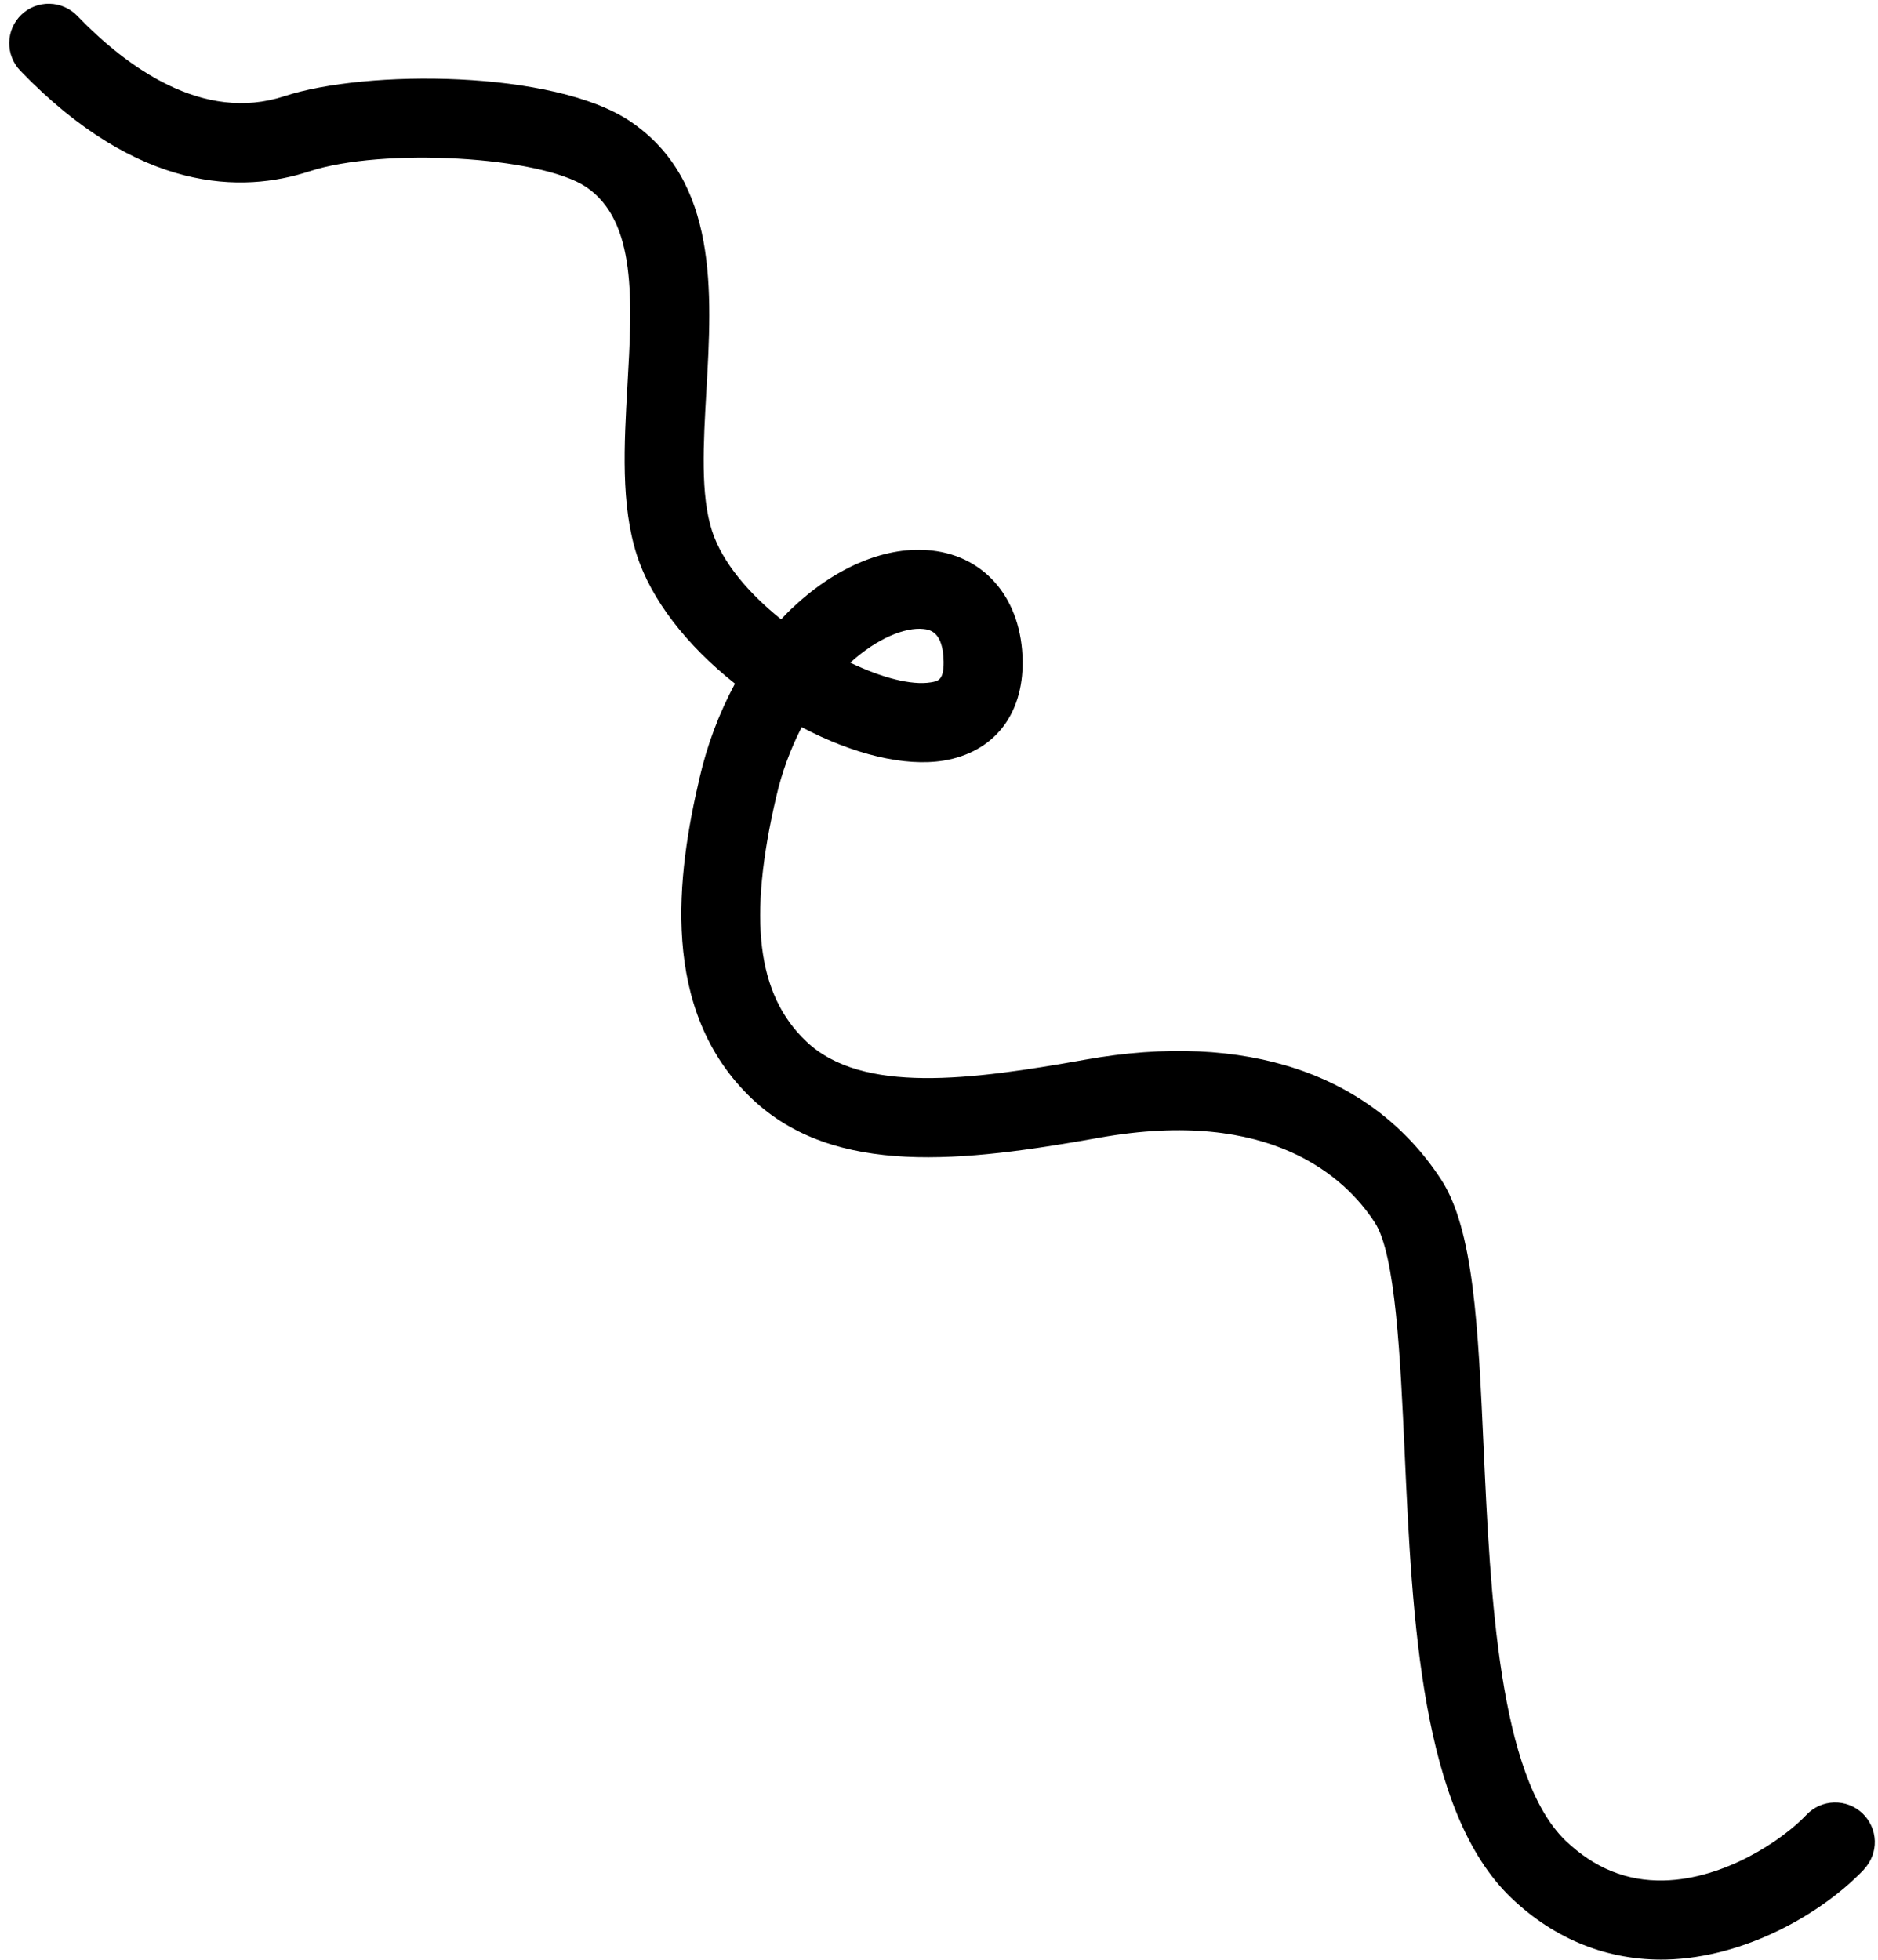 <svg width="184" height="192" viewBox="0 0 184 192" fill="none" xmlns="http://www.w3.org/2000/svg" class="text-brand absolute hidden md:block -top-16 -right-[40%] xl:-right-1/2 transition ease-in-out transform-gpu"><path d="M182.648 183.128C178.597 187.405 171.028 191.799 163.237 191.977C157.571 192.103 152.323 190.012 148.058 185.927C139.232 177.468 138.372 158.735 137.621 142.22C137.204 133.157 136.747 122.877 134.696 119.768C131.836 115.376 124.509 108.471 107.735 111.458C94.415 113.834 81.788 115.329 73.696 107.665C64.503 98.959 66.354 85.564 68.532 76.244C69.271 73.012 70.441 69.895 72.01 66.977C67.237 63.196 63.806 58.735 62.401 54.398C60.807 49.488 61.148 43.545 61.47 37.807C61.946 29.511 62.397 21.675 57.425 18.319C52.96 15.312 37.484 14.429 30.295 16.793C23.777 18.923 13.59 18.959 1.994 6.934C1.64 6.567 1.362 6.134 1.175 5.659C0.987 5.185 0.896 4.679 0.904 4.17C0.913 3.66 1.021 3.158 1.224 2.691C1.427 2.225 1.72 1.803 2.086 1.45C2.452 1.096 2.885 0.819 3.358 0.633C3.832 0.448 4.338 0.357 4.848 0.367C5.357 0.377 5.86 0.487 6.327 0.691C6.794 0.895 7.217 1.189 7.571 1.556C12.426 6.592 19.89 12.045 27.863 9.424C35.835 6.803 54.265 6.843 61.755 11.894C70.389 17.721 69.763 28.634 69.21 38.264C68.909 43.529 68.621 48.501 69.766 52.026C70.775 55.119 73.383 58.156 76.531 60.677C76.982 60.201 77.405 59.754 77.836 59.377C82.063 55.436 86.977 53.448 91.296 53.936C96.619 54.528 100.113 58.78 100.195 64.77C100.25 70.057 97.359 73.704 92.449 74.517C88.657 75.129 83.64 73.923 78.546 71.242C77.441 73.39 76.607 75.668 76.062 78.023C73.251 90.043 74.158 97.448 79.003 102.037C84.465 107.21 95.053 105.831 106.352 103.814C122.037 101.019 134.401 105.177 141.174 115.524C144.395 120.438 144.815 129.89 145.362 141.875C146.018 156.197 146.832 174.017 153.401 180.345C156.233 183.027 159.368 184.313 163.024 184.23C168.933 184.098 174.615 180.307 176.996 177.793C177.702 177.048 178.675 176.614 179.703 176.588C180.73 176.561 181.727 176.944 182.474 177.651C183.221 178.359 183.657 179.333 183.687 180.361C183.716 181.388 183.336 182.384 182.63 183.129L182.648 183.128ZM83.306 64.922C86.4 66.405 89.302 67.161 91.191 66.853C91.909 66.736 92.475 66.643 92.453 64.838C92.413 61.838 91.05 61.686 90.468 61.623C88.703 61.438 85.969 62.501 83.297 64.93L83.306 64.922Z" fill="currentColor"/></svg>